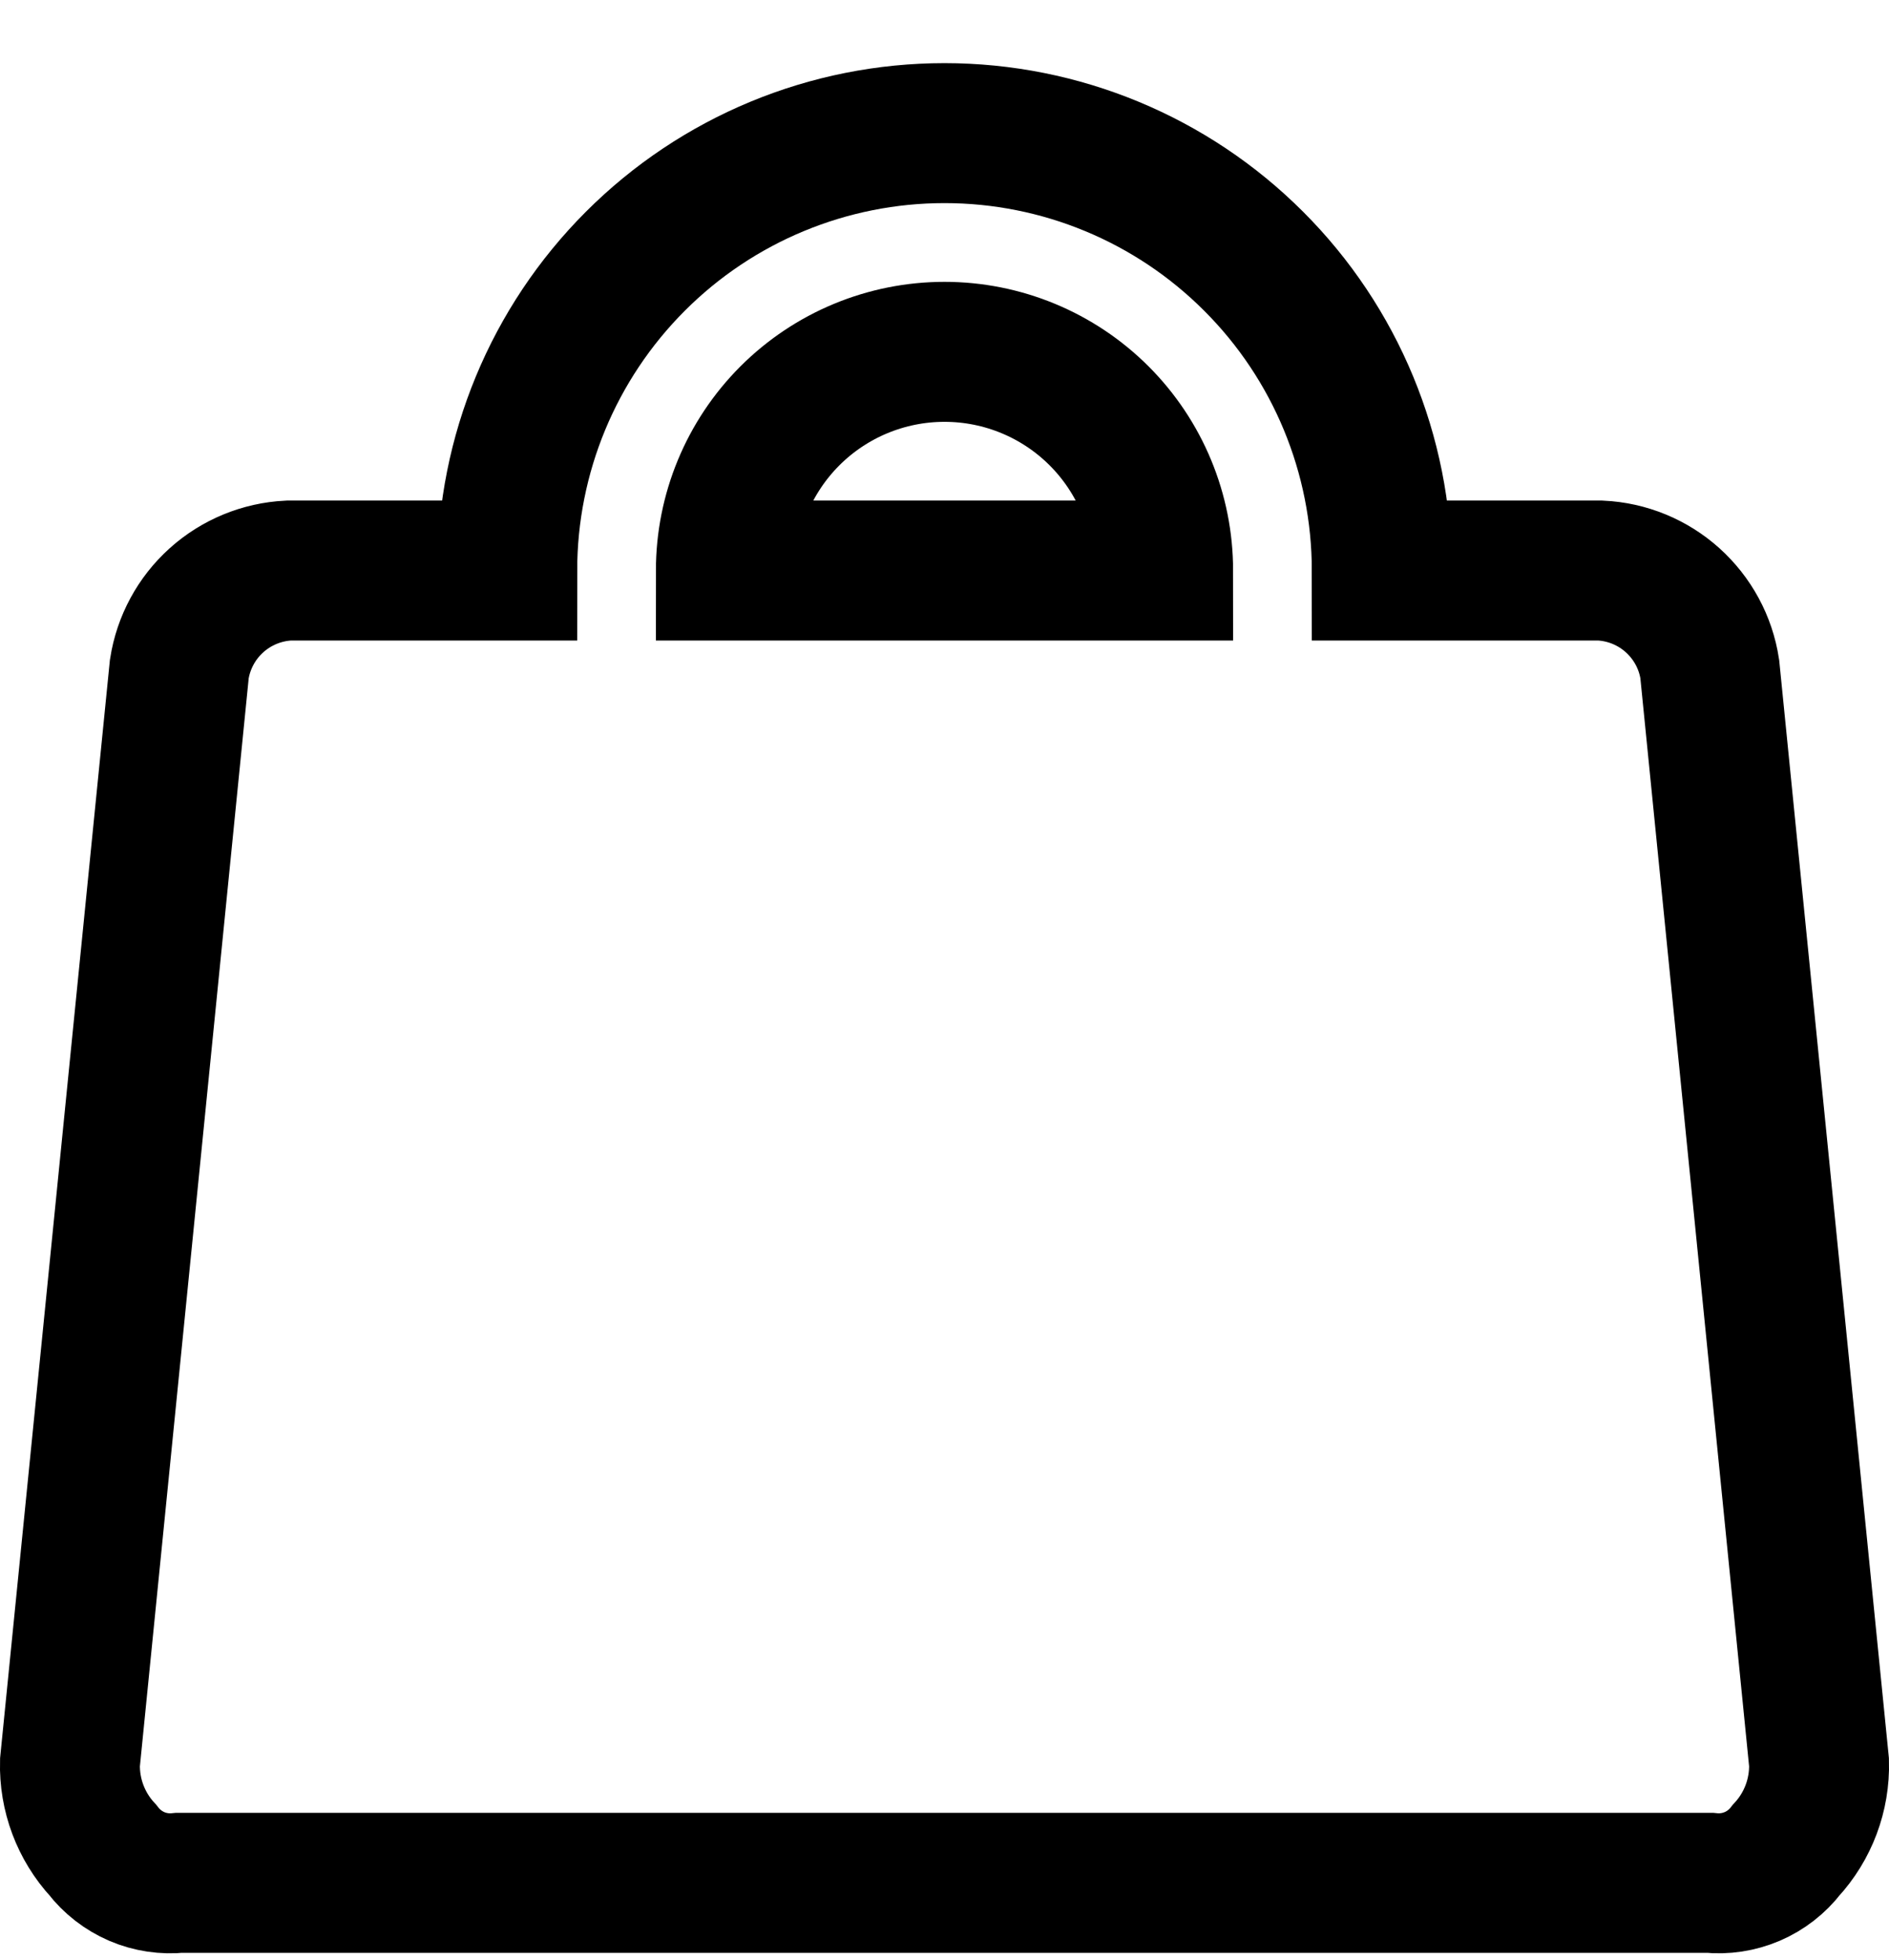 <svg width="27" height="28" viewBox="0 0 27 28" fill="none" xmlns="http://www.w3.org/2000/svg">
<path fill-rule="evenodd" clip-rule="evenodd" d="M24.438 9.558L26 25.183C26.012 25.645 25.844 26.093 25.531 26.433C25.404 26.598 25.237 26.728 25.046 26.81C24.854 26.892 24.645 26.924 24.438 26.902H2.563C2.356 26.924 2.146 26.893 1.955 26.811C1.763 26.728 1.596 26.598 1.469 26.433C1.156 26.093 0.988 25.645 1 25.183L2.563 9.558C2.622 9.18 2.809 8.833 3.094 8.577C3.378 8.321 3.743 8.171 4.125 8.152H7.25C7.25 6.494 7.909 4.905 9.081 3.733C10.253 2.56 11.842 1.902 13.5 1.902C15.158 1.902 16.747 2.56 17.919 3.733C19.092 4.905 19.75 6.494 19.75 8.152H22.875C23.258 8.17 23.622 8.32 23.907 8.576C24.192 8.833 24.38 9.179 24.438 9.558V9.558ZM16.625 8.152H10.375C10.375 7.323 10.704 6.528 11.29 5.942C11.876 5.356 12.671 5.027 13.5 5.027C14.329 5.027 15.124 5.356 15.71 5.942C16.296 6.528 16.625 7.323 16.625 8.152V8.152Z" stroke="black" stroke-width="2"/>
</svg>
